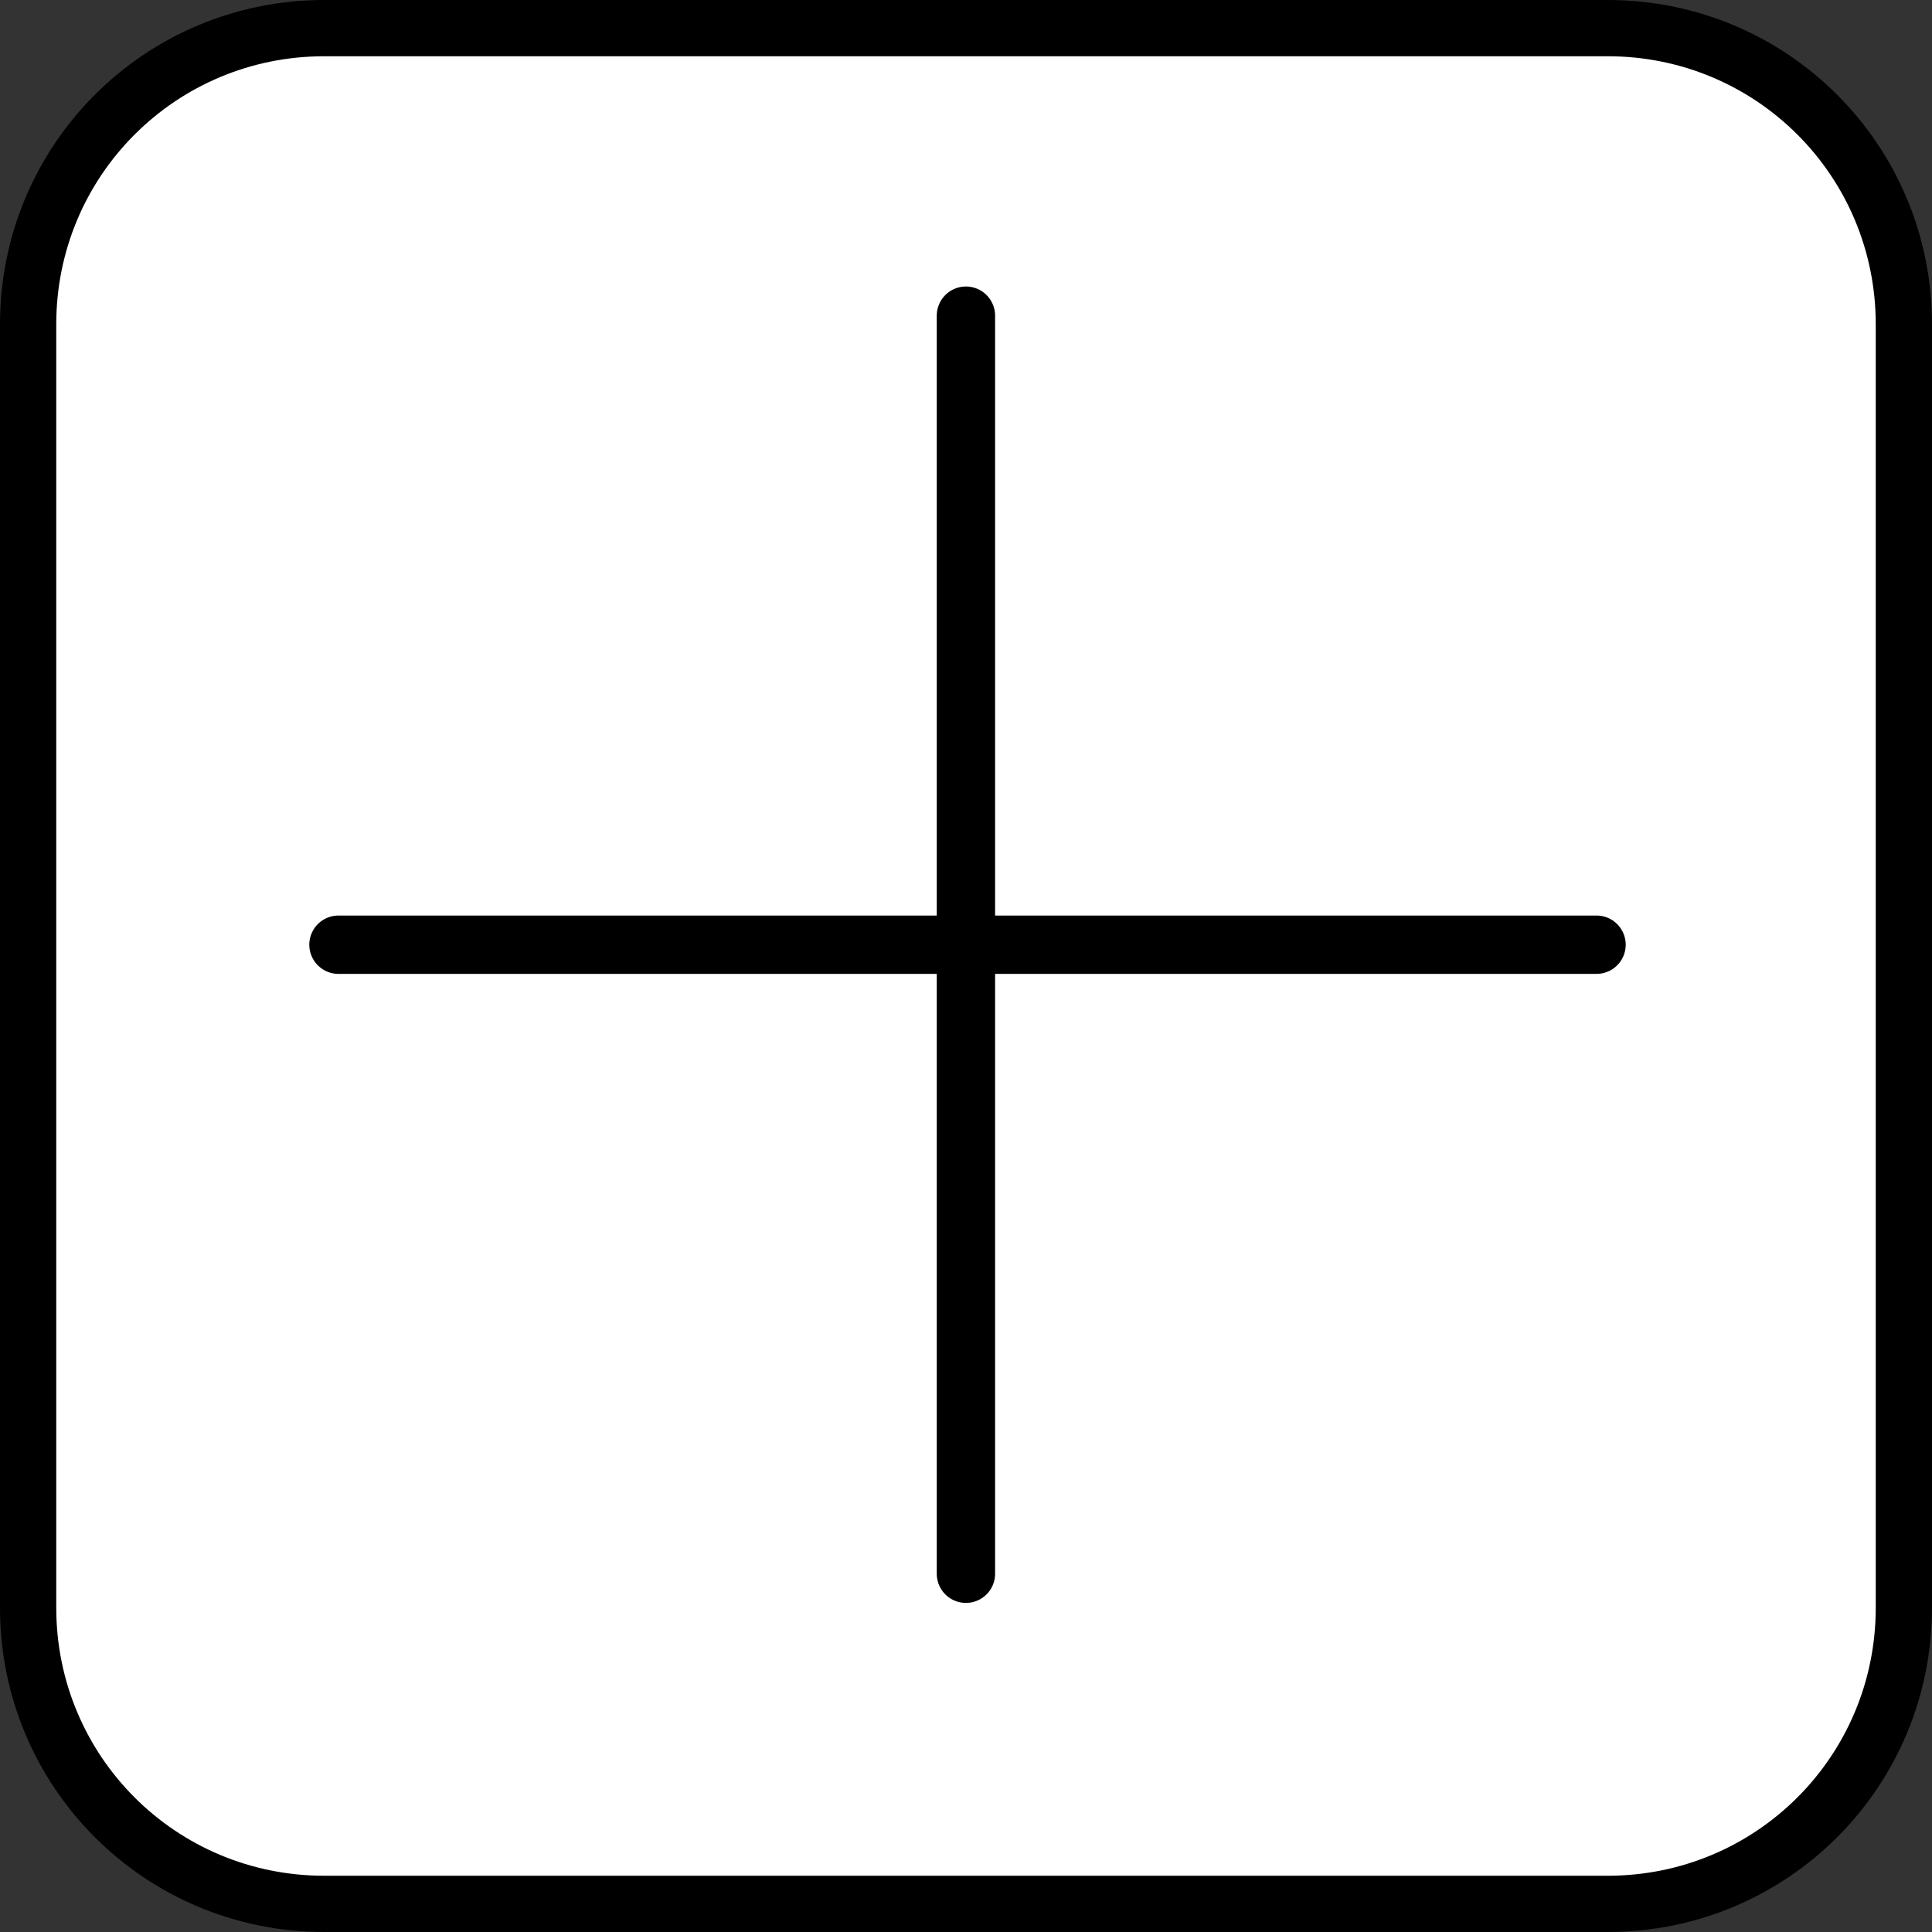 <?xml version="1.0" encoding="UTF-8"?>
<!-- Created with Inkscape (http://www.inkscape.org/) -->
<svg id="svg59291" width="90.875mm" height="90.875mm" version="1.1" viewBox="0 0 90.875 90.875" xmlns="http://www.w3.org/2000/svg">
 <rect x="0" y="0" width="90.875" height="90.875" fill="#333333" stroke="none"/>
 <path id="rect1" d="m15.255 1.323h60.365c7.718 0 13.932 6.214 13.932 13.932v60.365c0 7.718-6.214 13.932-13.932 13.932h-60.365c-7.718 0-13.932-6.214-13.932-13.932v-60.365c0-7.718 6.214-13.932 13.932-13.932z" fill="#ffffff" stroke="#000000" stroke-width="2.646"/>
 <path id="path386" d="m45.434 74.024v-59.176" fill="#808080" stroke="#000000" stroke-linecap="round" stroke-width="2.744"/>
 <path id="path1494" d="m15.92 44.436h59.176" fill="#808080" stroke="#000000" stroke-linecap="round" stroke-width="2.744"/>
</svg>
